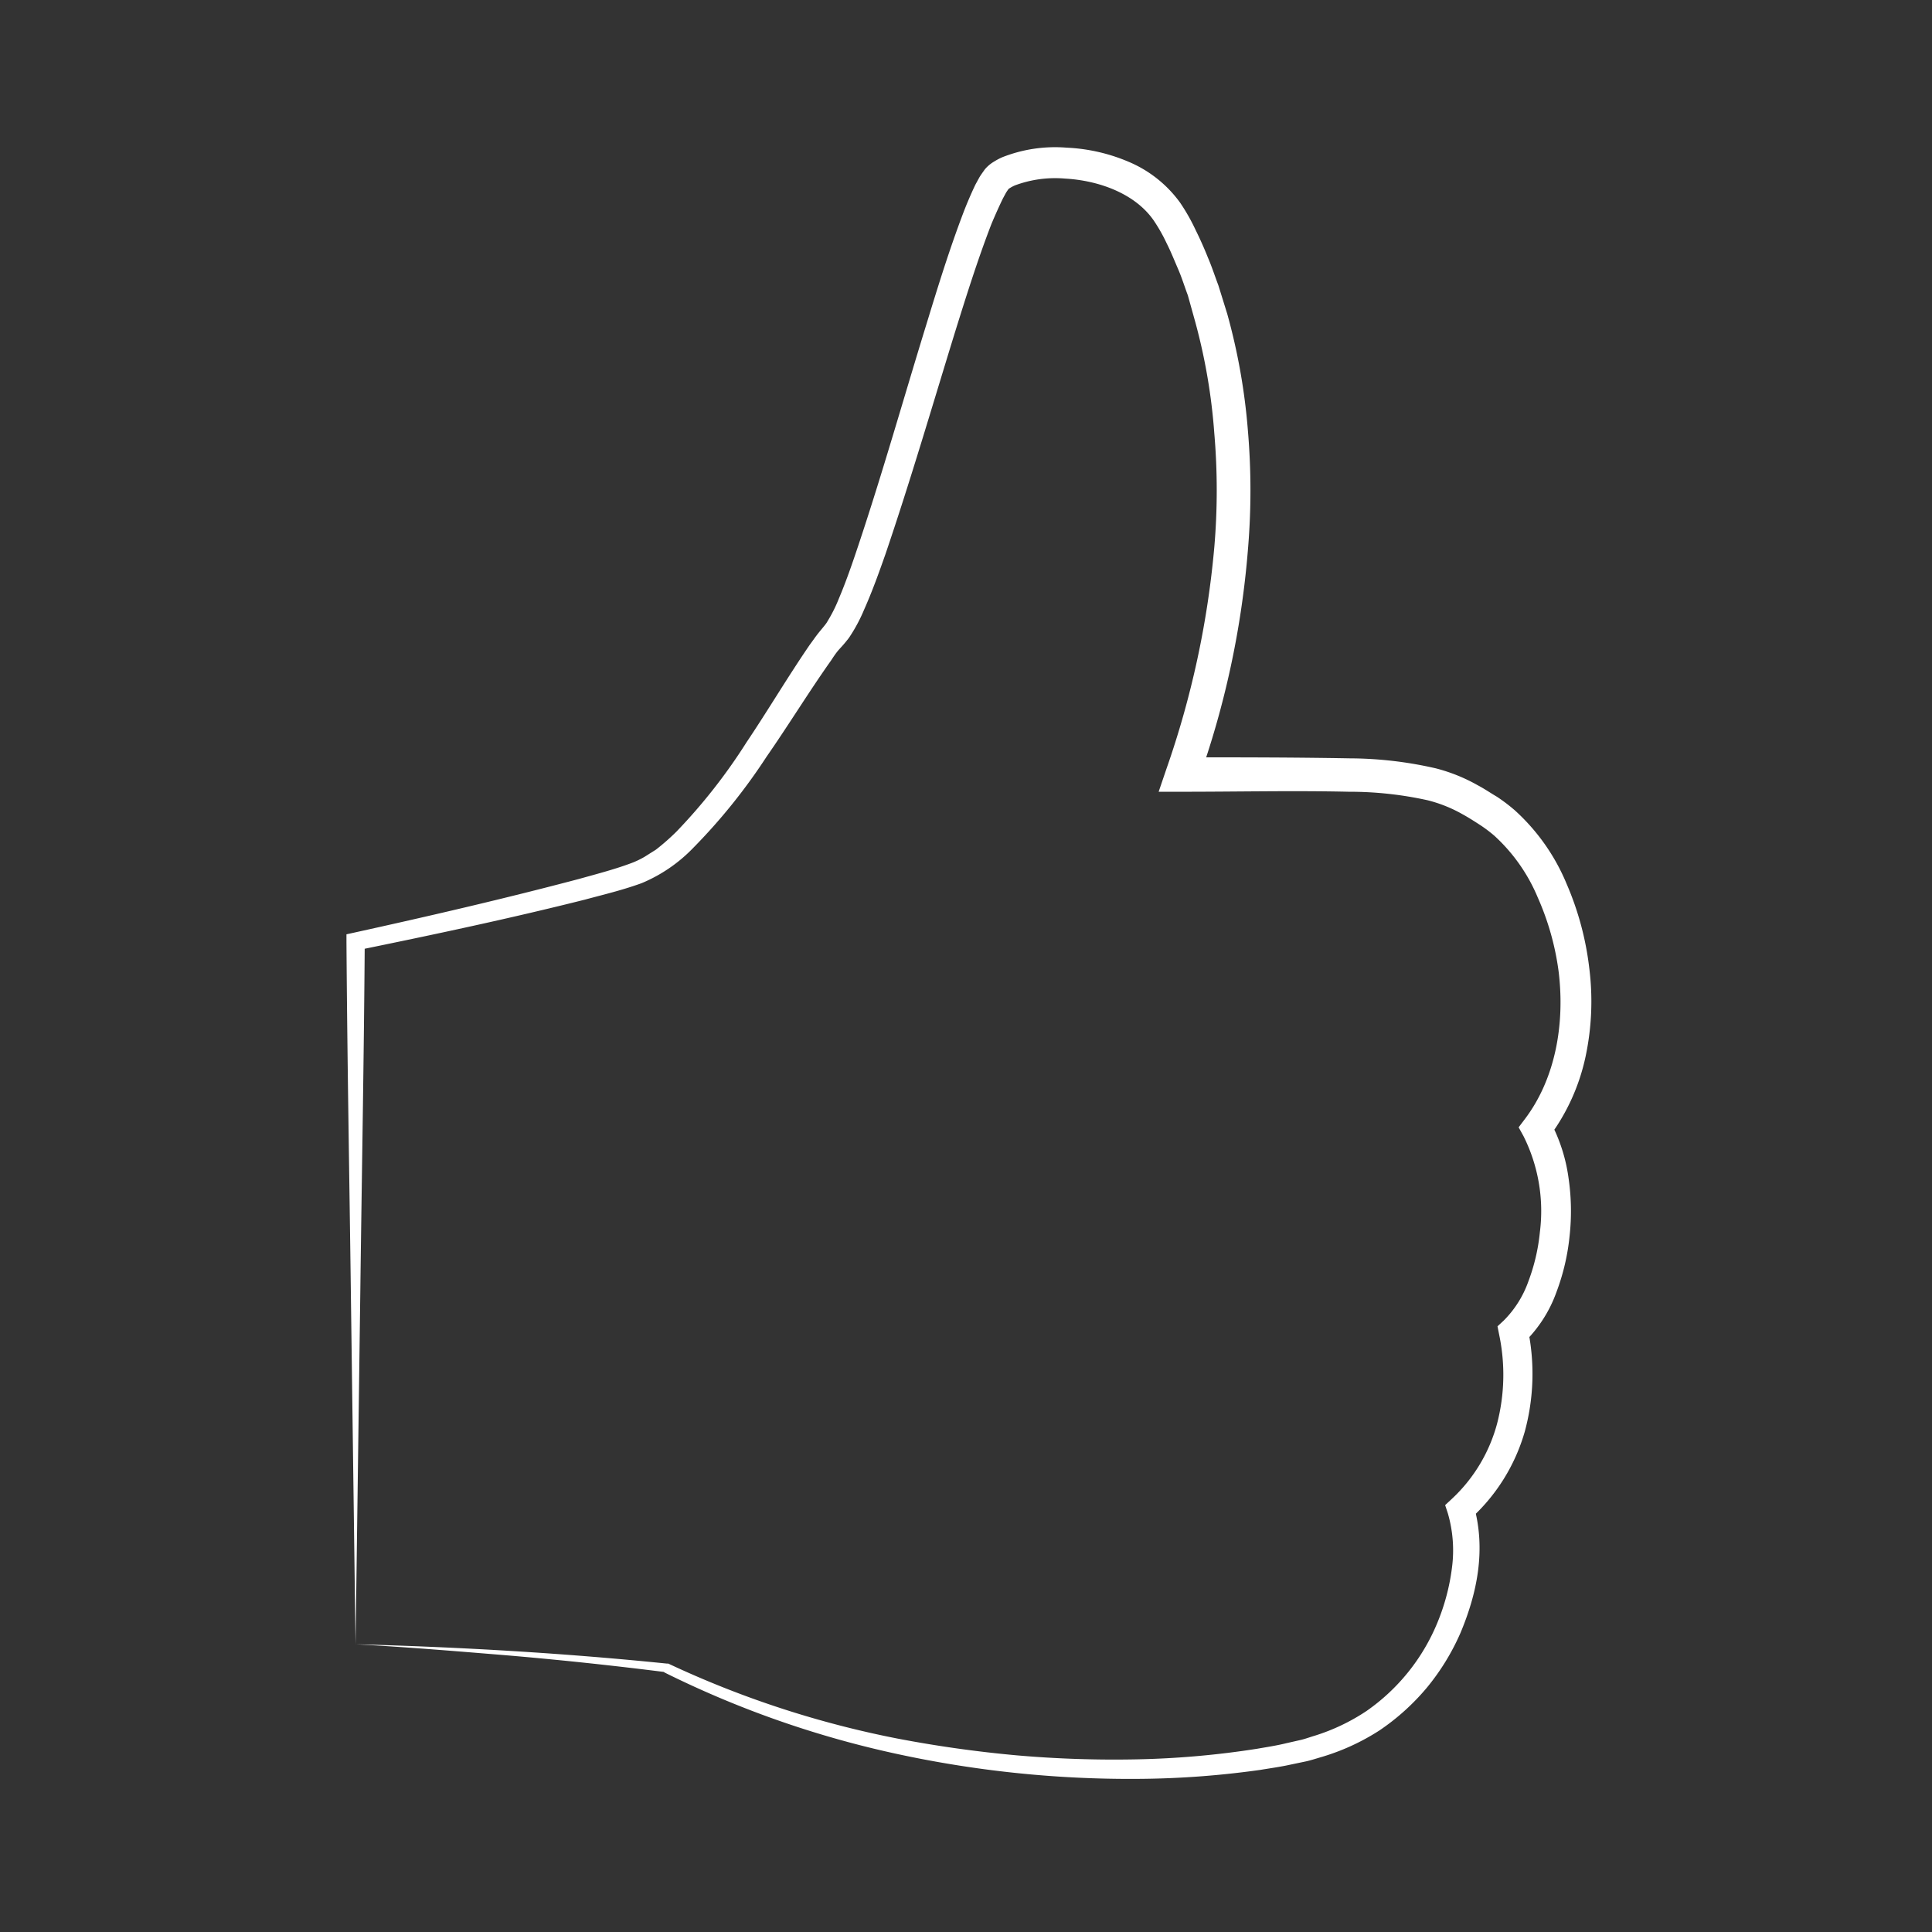 <svg id="Ebene_1" data-name="Ebene 1" xmlns="http://www.w3.org/2000/svg" viewBox="0 0 170.08 170.08"><rect x="0" y="0" width="170.08" height="170.08" fill="#333333" stroke="none"/><defs><style>.cls-1{fill:#fff;}</style></defs><title>persona_icon</title><path class="cls-1" d="M31.3,144.75,30.89,114c-.13-10.32-.32-20.7-.39-31.11v-.64l.64-.14c6.64-1.46,13.28-3,19.82-4.73,1.61-.45,3.31-.89,4.78-1.46a7.84,7.84,0,0,0,1-.49l1-.63a20,20,0,0,0,1.81-1.59,49.46,49.46,0,0,0,6.16-7.85c1.89-2.81,3.6-5.71,5.57-8.59.27-.36.51-.72.8-1.08s.68-.8.77-1a12.64,12.64,0,0,0,1-2c.64-1.51,1.19-3.11,1.72-4.7,2.14-6.41,4-13,6-19.49,1-3.27,2-6.52,3.24-9.78.31-.81.66-1.63,1.06-2.47l.35-.64c.13-.22.31-.46.47-.69a3.13,3.13,0,0,1,.83-.7,5.23,5.23,0,0,1,.72-.38A12.66,12.66,0,0,1,93.91,13a15.69,15.69,0,0,1,5.44,1.24,10.71,10.71,0,0,1,4.53,3.59,17.15,17.15,0,0,1,1.37,2.41q.59,1.19,1.08,2.42c.35.81.62,1.65.93,2.47l.78,2.51a54.15,54.15,0,0,1,1.82,10.31,61.74,61.74,0,0,1,0,10.43,79,79,0,0,1-4.36,20.29l-1.4-2c4.89,0,9.76,0,14.71.09a34.32,34.32,0,0,1,7.59.88,15.11,15.11,0,0,1,3.71,1.5c.59.31,1.12.68,1.67,1a15.23,15.23,0,0,1,1.58,1.2,18.05,18.05,0,0,1,4.55,6.46,26.37,26.37,0,0,1,2,7.44,23.37,23.37,0,0,1-.32,7.74,18.15,18.15,0,0,1-3.25,7.16l.11-1.46a14.78,14.78,0,0,1,1.63,5,20.08,20.08,0,0,1,.1,5.09,19.49,19.49,0,0,1-1.17,5,11.65,11.65,0,0,1-2.91,4.48l.41-1.22a19.39,19.39,0,0,1-.28,9,16.48,16.48,0,0,1-4.83,7.72l.33-1.26c1.12,3.95.29,7.8-1.16,11.26a20.36,20.36,0,0,1-2.95,4.81,20.14,20.14,0,0,1-4.19,3.78,19.71,19.71,0,0,1-5.11,2.34c-.45.13-.9.28-1.35.38l-1.34.28c-.89.2-1.79.32-2.69.47a80.05,80.05,0,0,1-10.8.79,96.92,96.92,0,0,1-21.43-2.25,87.45,87.45,0,0,1-20.28-7.15l.13,0q-6.8-.86-13.63-1.45C40.43,145.38,35.87,145,31.3,144.75Zm0,0c9.15.24,18.29.77,27.4,1.7h.06l.07,0A86.39,86.39,0,0,0,79,153.05q5.22,1,10.52,1.48a98.88,98.88,0,0,0,10.61.35,78.26,78.26,0,0,0,10.53-.93c.86-.15,1.73-.28,2.58-.49l1.28-.29c.42-.1.81-.25,1.22-.37a17.7,17.7,0,0,0,4.55-2.17,17.64,17.64,0,0,0,6.24-7.76,18.77,18.77,0,0,0,1.29-4.85,11.67,11.67,0,0,0-.36-4.79l-.24-.73.57-.53a14,14,0,0,0,4-6.63,17.14,17.14,0,0,0,.18-7.87l-.14-.71.55-.51a9.22,9.22,0,0,0,2.18-3.48,16.9,16.9,0,0,0,1-4.3,14.73,14.73,0,0,0-1.45-8.47l-.42-.76.53-.7c2.72-3.58,3.54-8.38,3-12.94A23.63,23.63,0,0,0,135.37,79a15.37,15.37,0,0,0-3.82-5.43,12.31,12.31,0,0,0-1.34-1c-.48-.31-1-.64-1.46-.89a12.26,12.26,0,0,0-3.07-1.23,31.81,31.81,0,0,0-6.95-.75c-4.82-.11-9.73,0-14.62,0H102l.68-2a80.59,80.59,0,0,0,4.22-19.54,58.87,58.87,0,0,0,0-10,51.3,51.3,0,0,0-1.67-9.79L104.57,26c-.29-.77-.53-1.56-.86-2.32s-.63-1.52-1-2.25a14.73,14.73,0,0,0-1.13-2c-1.61-2.35-4.77-3.54-7.84-3.71a10.13,10.13,0,0,0-4.39.6,3.27,3.27,0,0,0-.56.31c-.08.12-.16.22-.24.36l-.26.48c-.34.7-.67,1.44-1,2.22-1.2,3.1-2.22,6.35-3.23,9.59-2,6.49-3.9,13-6.12,19.53-.57,1.62-1.15,3.24-1.87,4.86a14.28,14.28,0,0,1-1.34,2.49c-.41.53-.57.69-.85,1s-.49.64-.73,1c-1.92,2.71-3.71,5.64-5.67,8.46A51.39,51.39,0,0,1,61,74.67a13.53,13.53,0,0,1-4.52,3.08c-1.71.62-3.33,1-5,1.45-6.64,1.67-13.3,3.08-20,4.45l.63-.78c-.07,10.22-.26,20.47-.39,30.78Z"/></svg>